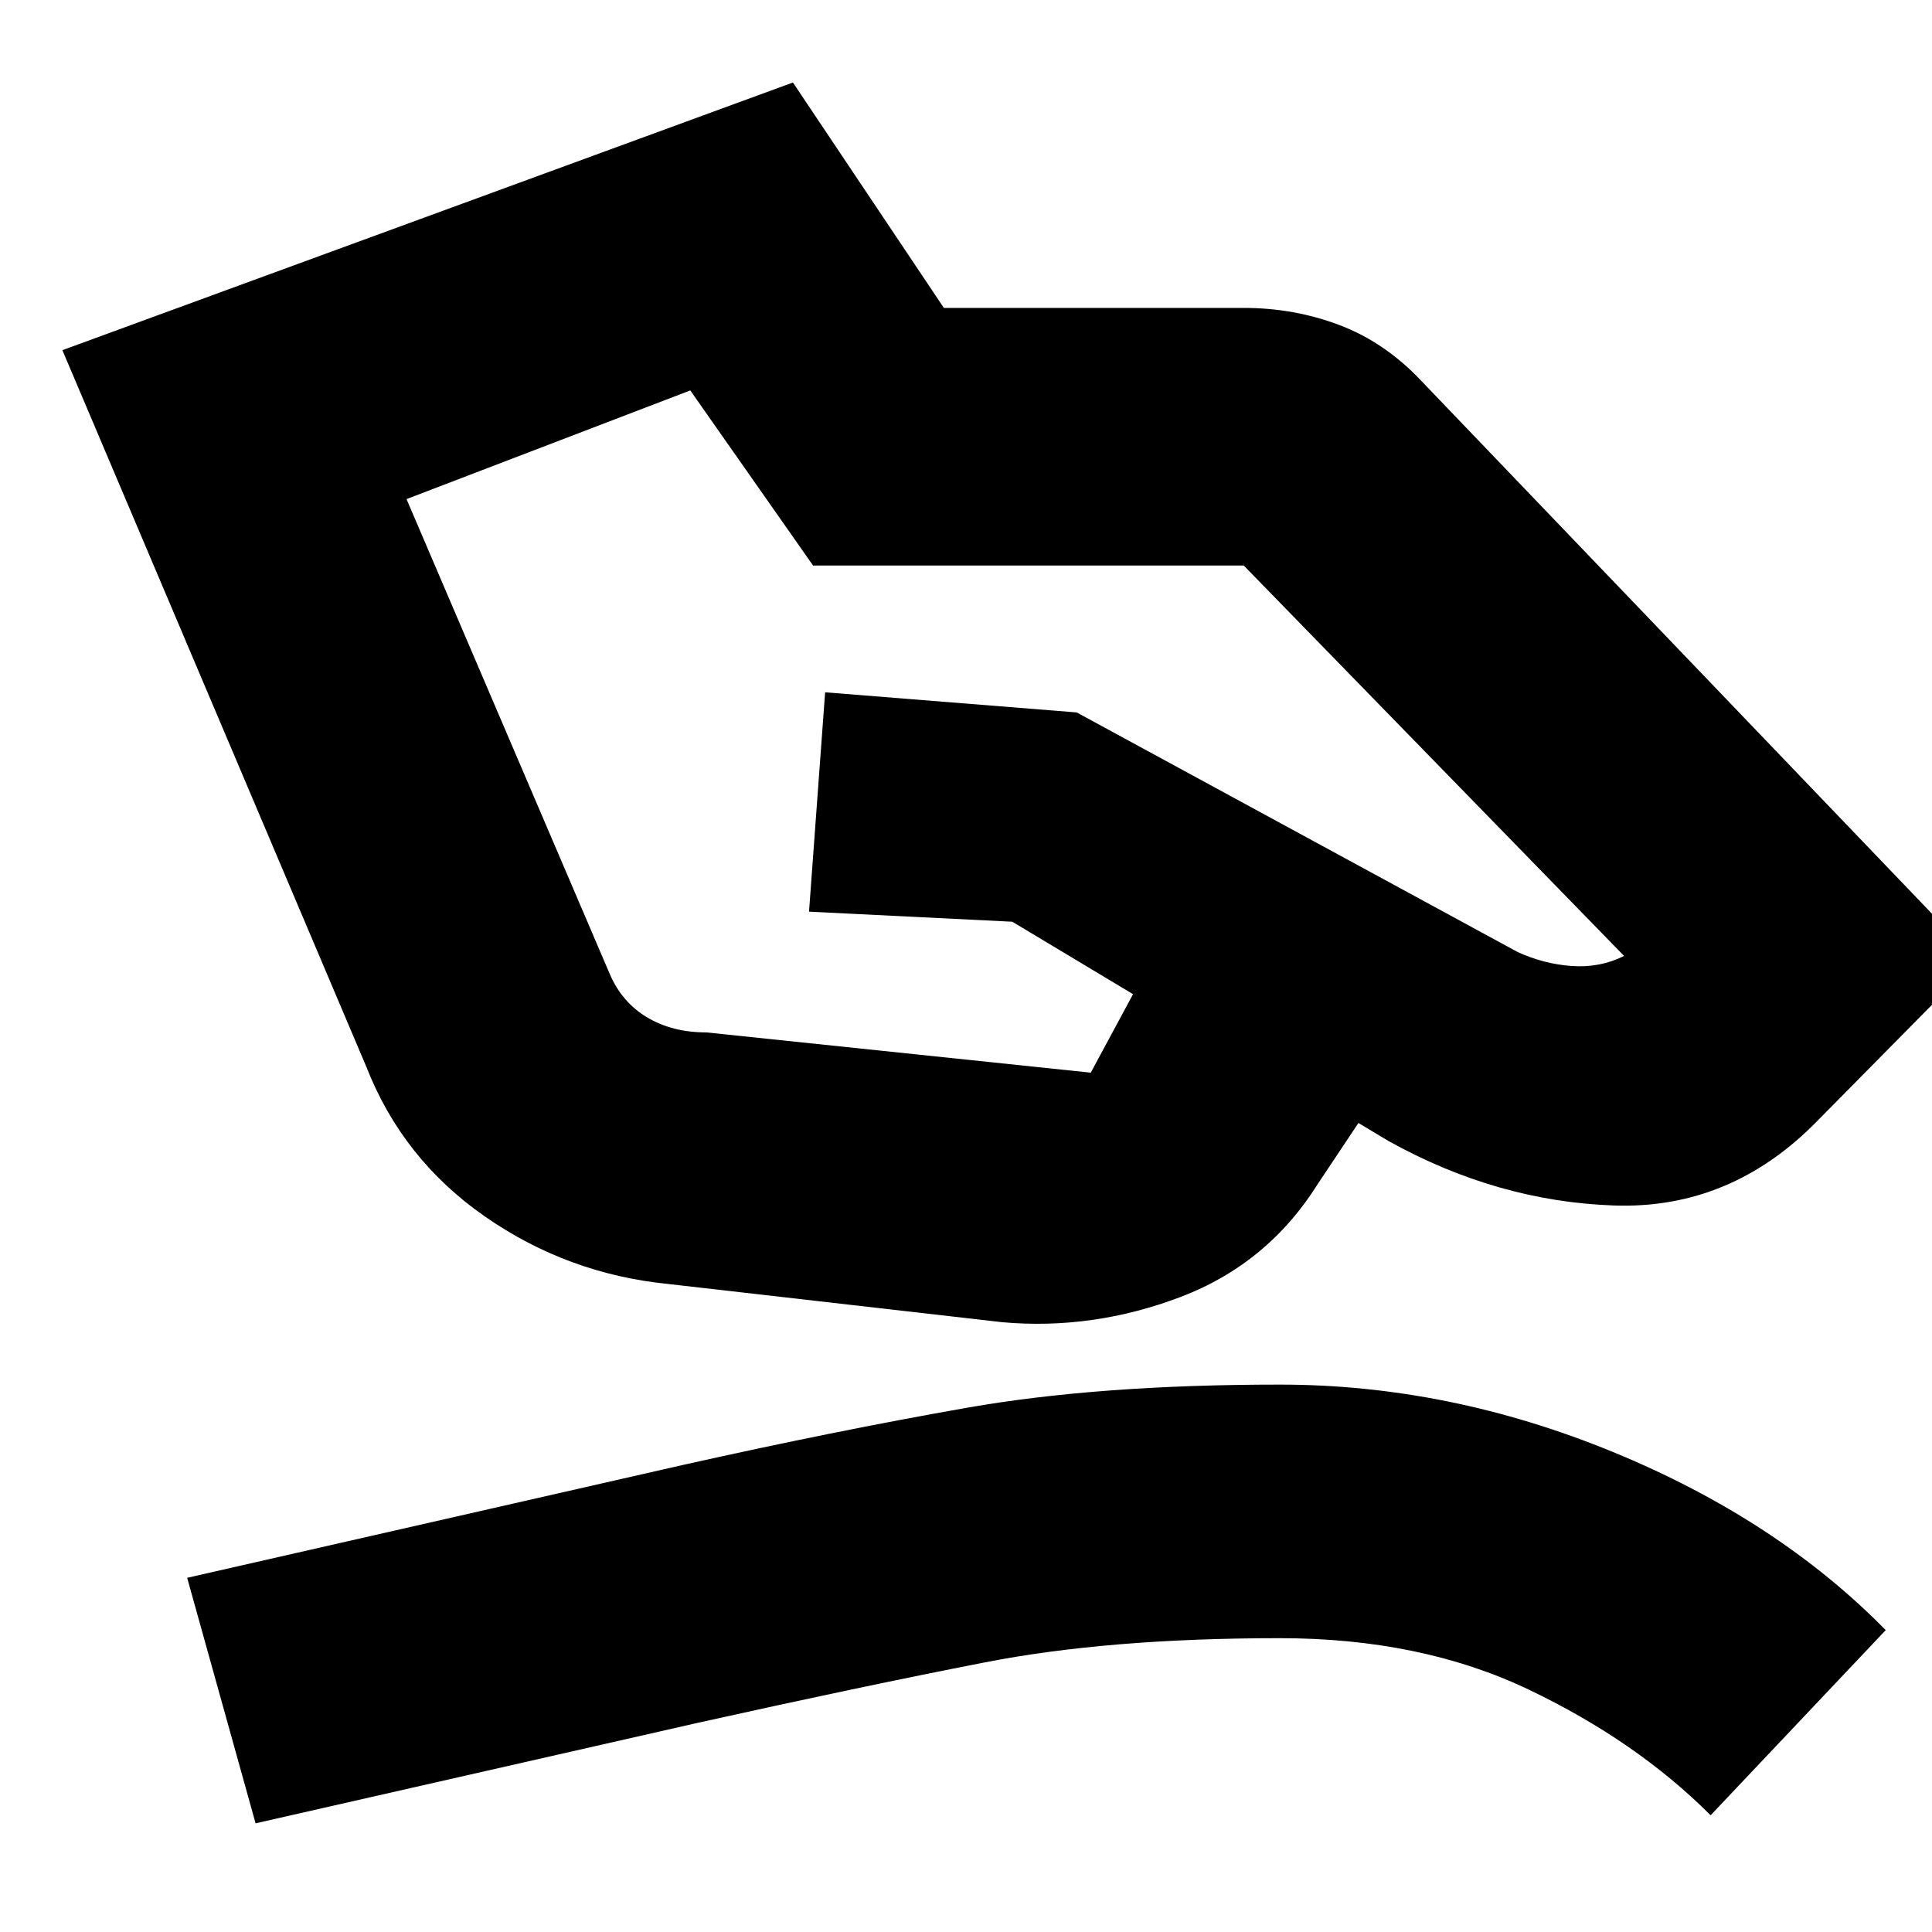 <svg xmlns="http://www.w3.org/2000/svg" height="20" viewBox="0 -960 960 960" width="20"><path d="m351-447 191 20 21-39-60-36-101-5 8-109 125 10 219 119q13 6 27 7t26-5L618-679H404l-61-87-141 54 101 236q6 14 18.5 21.5T351-447Zm-19 125q-50-5-91-33.5T182-430L31-786l363-133 75 112h149q25 0 47.5 8.5T706-771l276 288-79 80q-43 44-101 42t-112-32l-15-9-20 30q-25 40-68.5 56.5T498-303l-166-19ZM127-54 93-176l246-56q76-17 141.5-28.5T636-272q84 0 165.5 33.5T937-150l-87 92q-37-37-90.5-62.5T636-146q-85 0-146.5 12T347-104L127-54Z"/></svg>